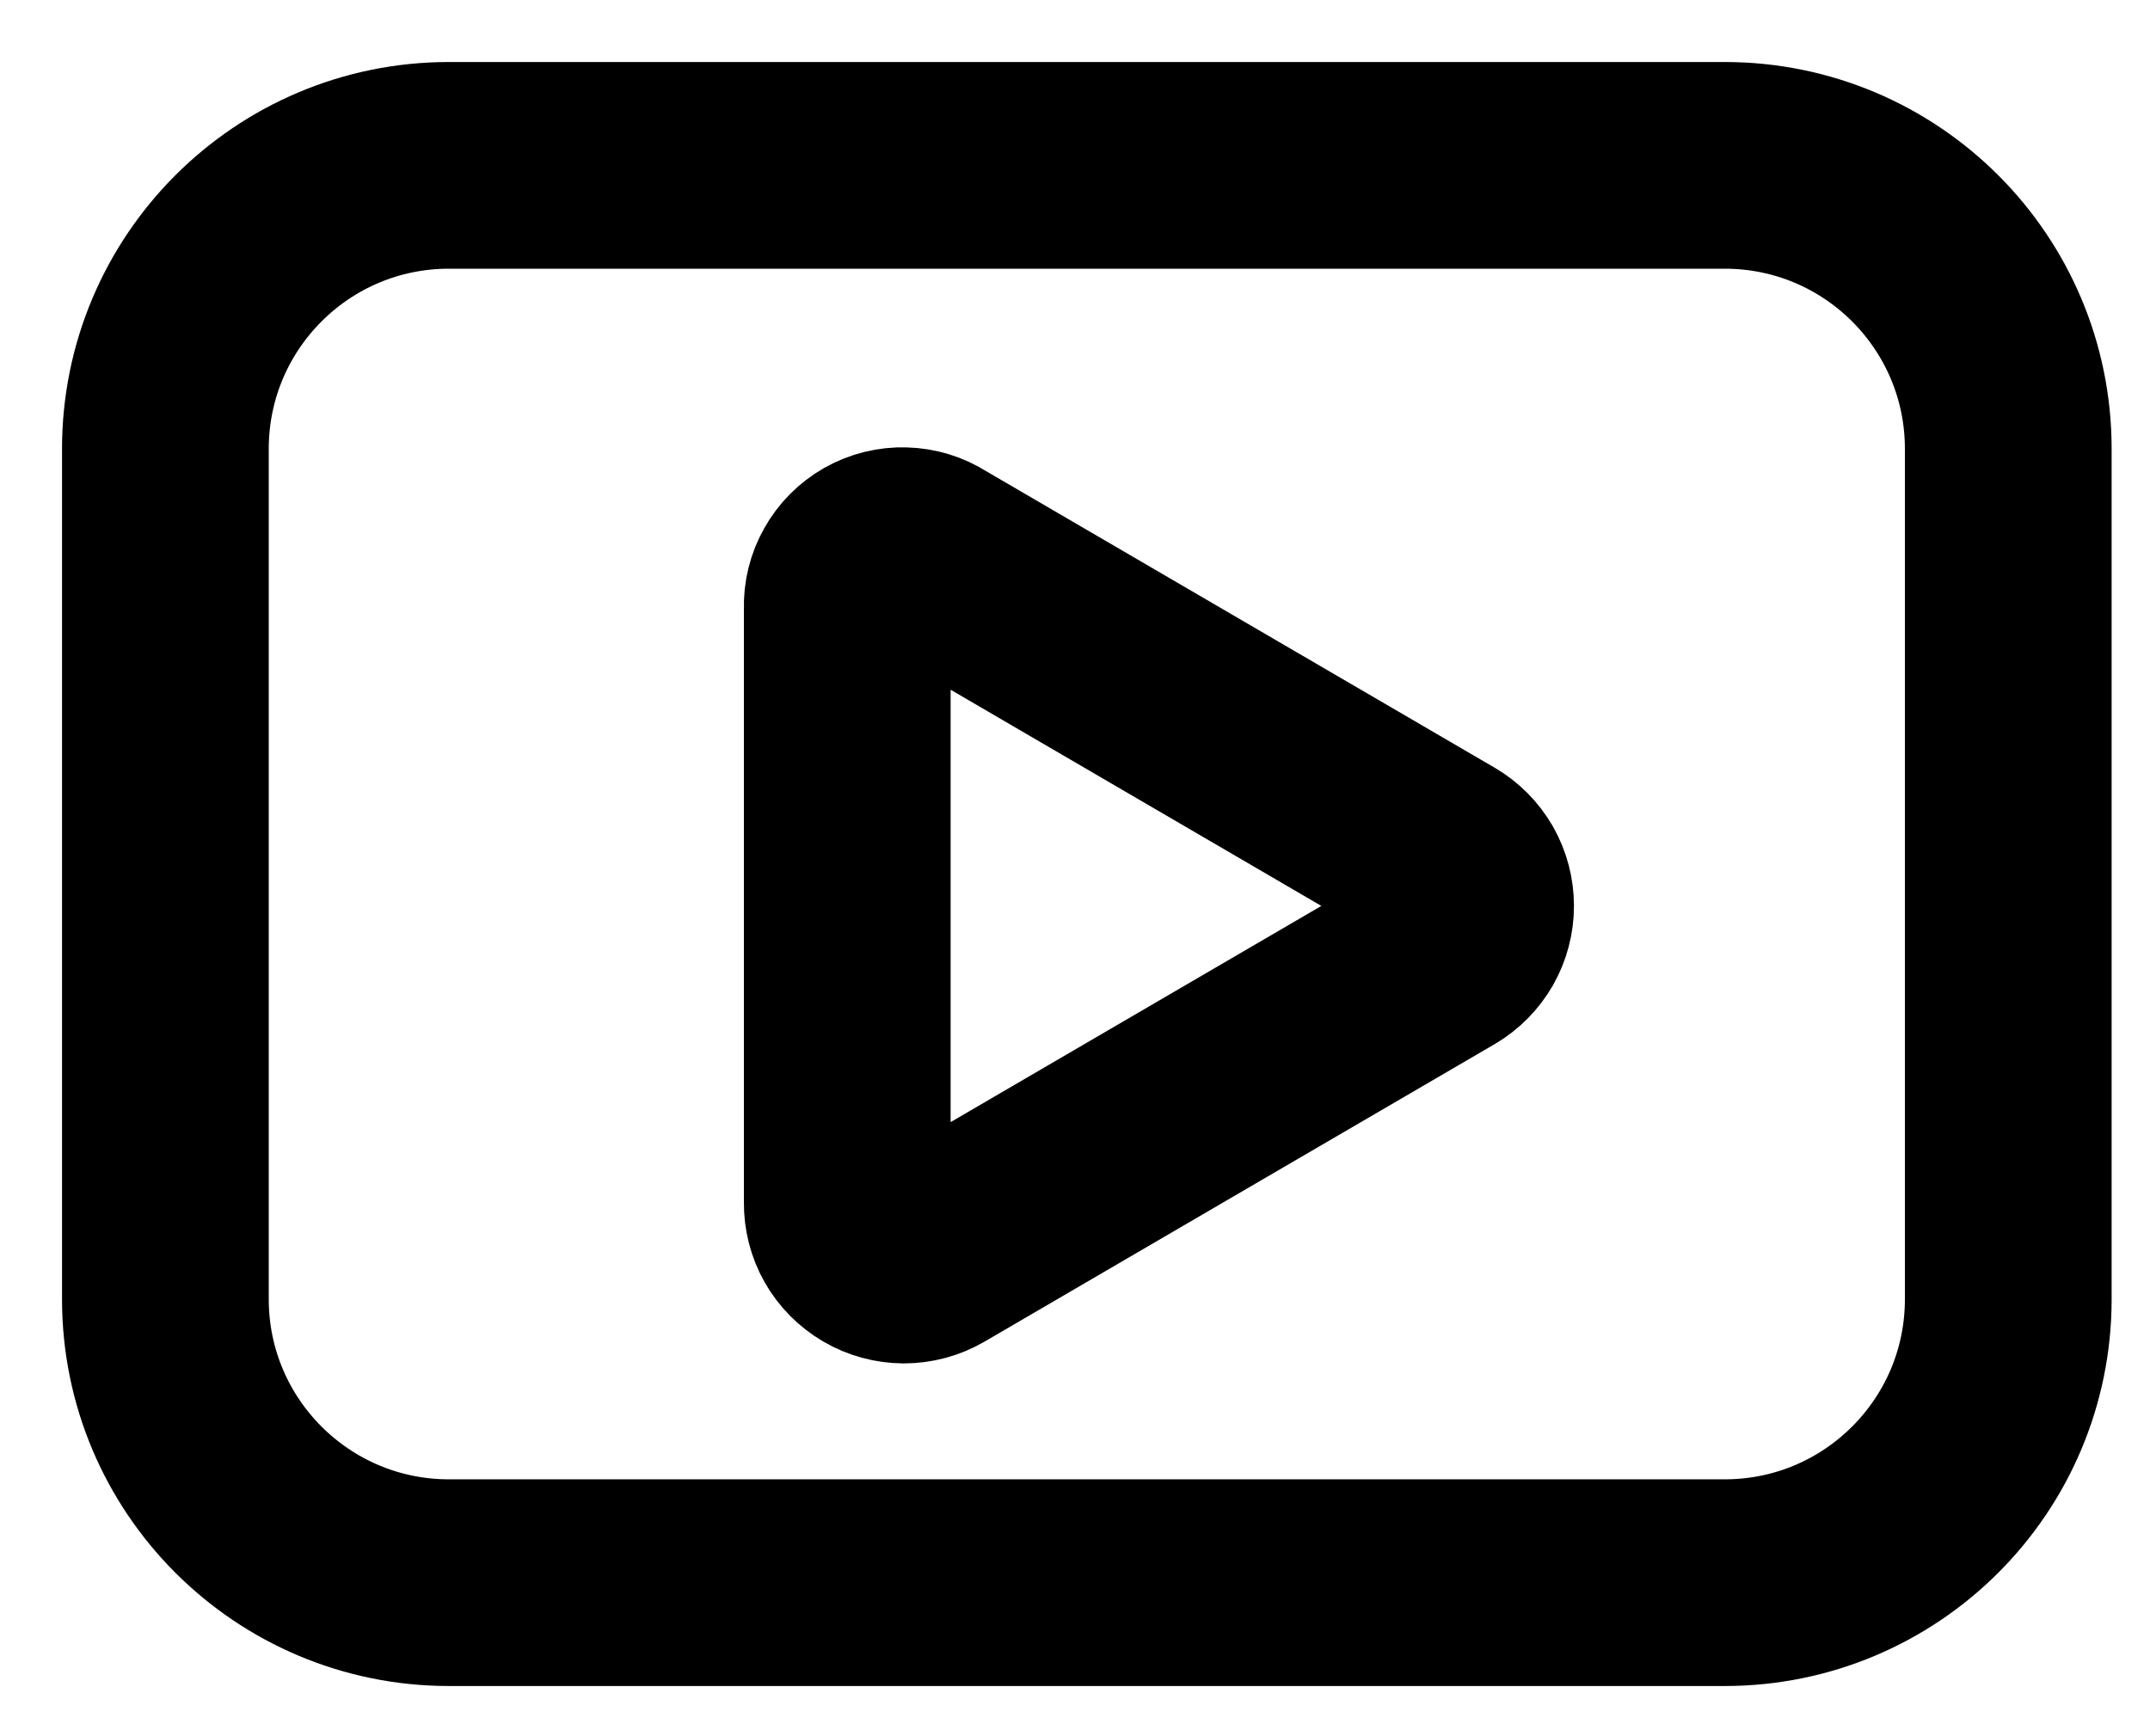 <svg width="26" height="21" viewBox="0 0 26 21" fill="none" xmlns="http://www.w3.org/2000/svg">
<path d="M20.857 2H5.429C3.535 2 2 3.535 2 5.429V15.714C2 17.608 3.535 19.143 5.429 19.143H20.857C22.751 19.143 24.286 17.608 24.286 15.714V5.429C24.286 3.535 22.751 2 20.857 2Z" stroke="black" stroke-width="2.5" stroke-linecap="round" stroke-linejoin="round"/>
<path d="M10.246 14.549V7.349C10.242 7.227 10.272 7.107 10.332 7.001C10.391 6.895 10.479 6.807 10.584 6.747C10.69 6.687 10.81 6.657 10.932 6.661C11.053 6.664 11.172 6.7 11.274 6.766L17.446 10.366C17.549 10.426 17.634 10.513 17.694 10.616C17.753 10.72 17.784 10.838 17.784 10.957C17.784 11.077 17.753 11.194 17.694 11.298C17.634 11.402 17.549 11.488 17.446 11.549L11.274 15.149C11.17 15.209 11.051 15.241 10.93 15.241C10.809 15.24 10.69 15.208 10.586 15.147C10.482 15.086 10.395 14.999 10.335 14.894C10.275 14.789 10.245 14.669 10.246 14.549V14.549Z" stroke="black" stroke-width="2.5" stroke-linecap="round" stroke-linejoin="round"/>
</svg>
